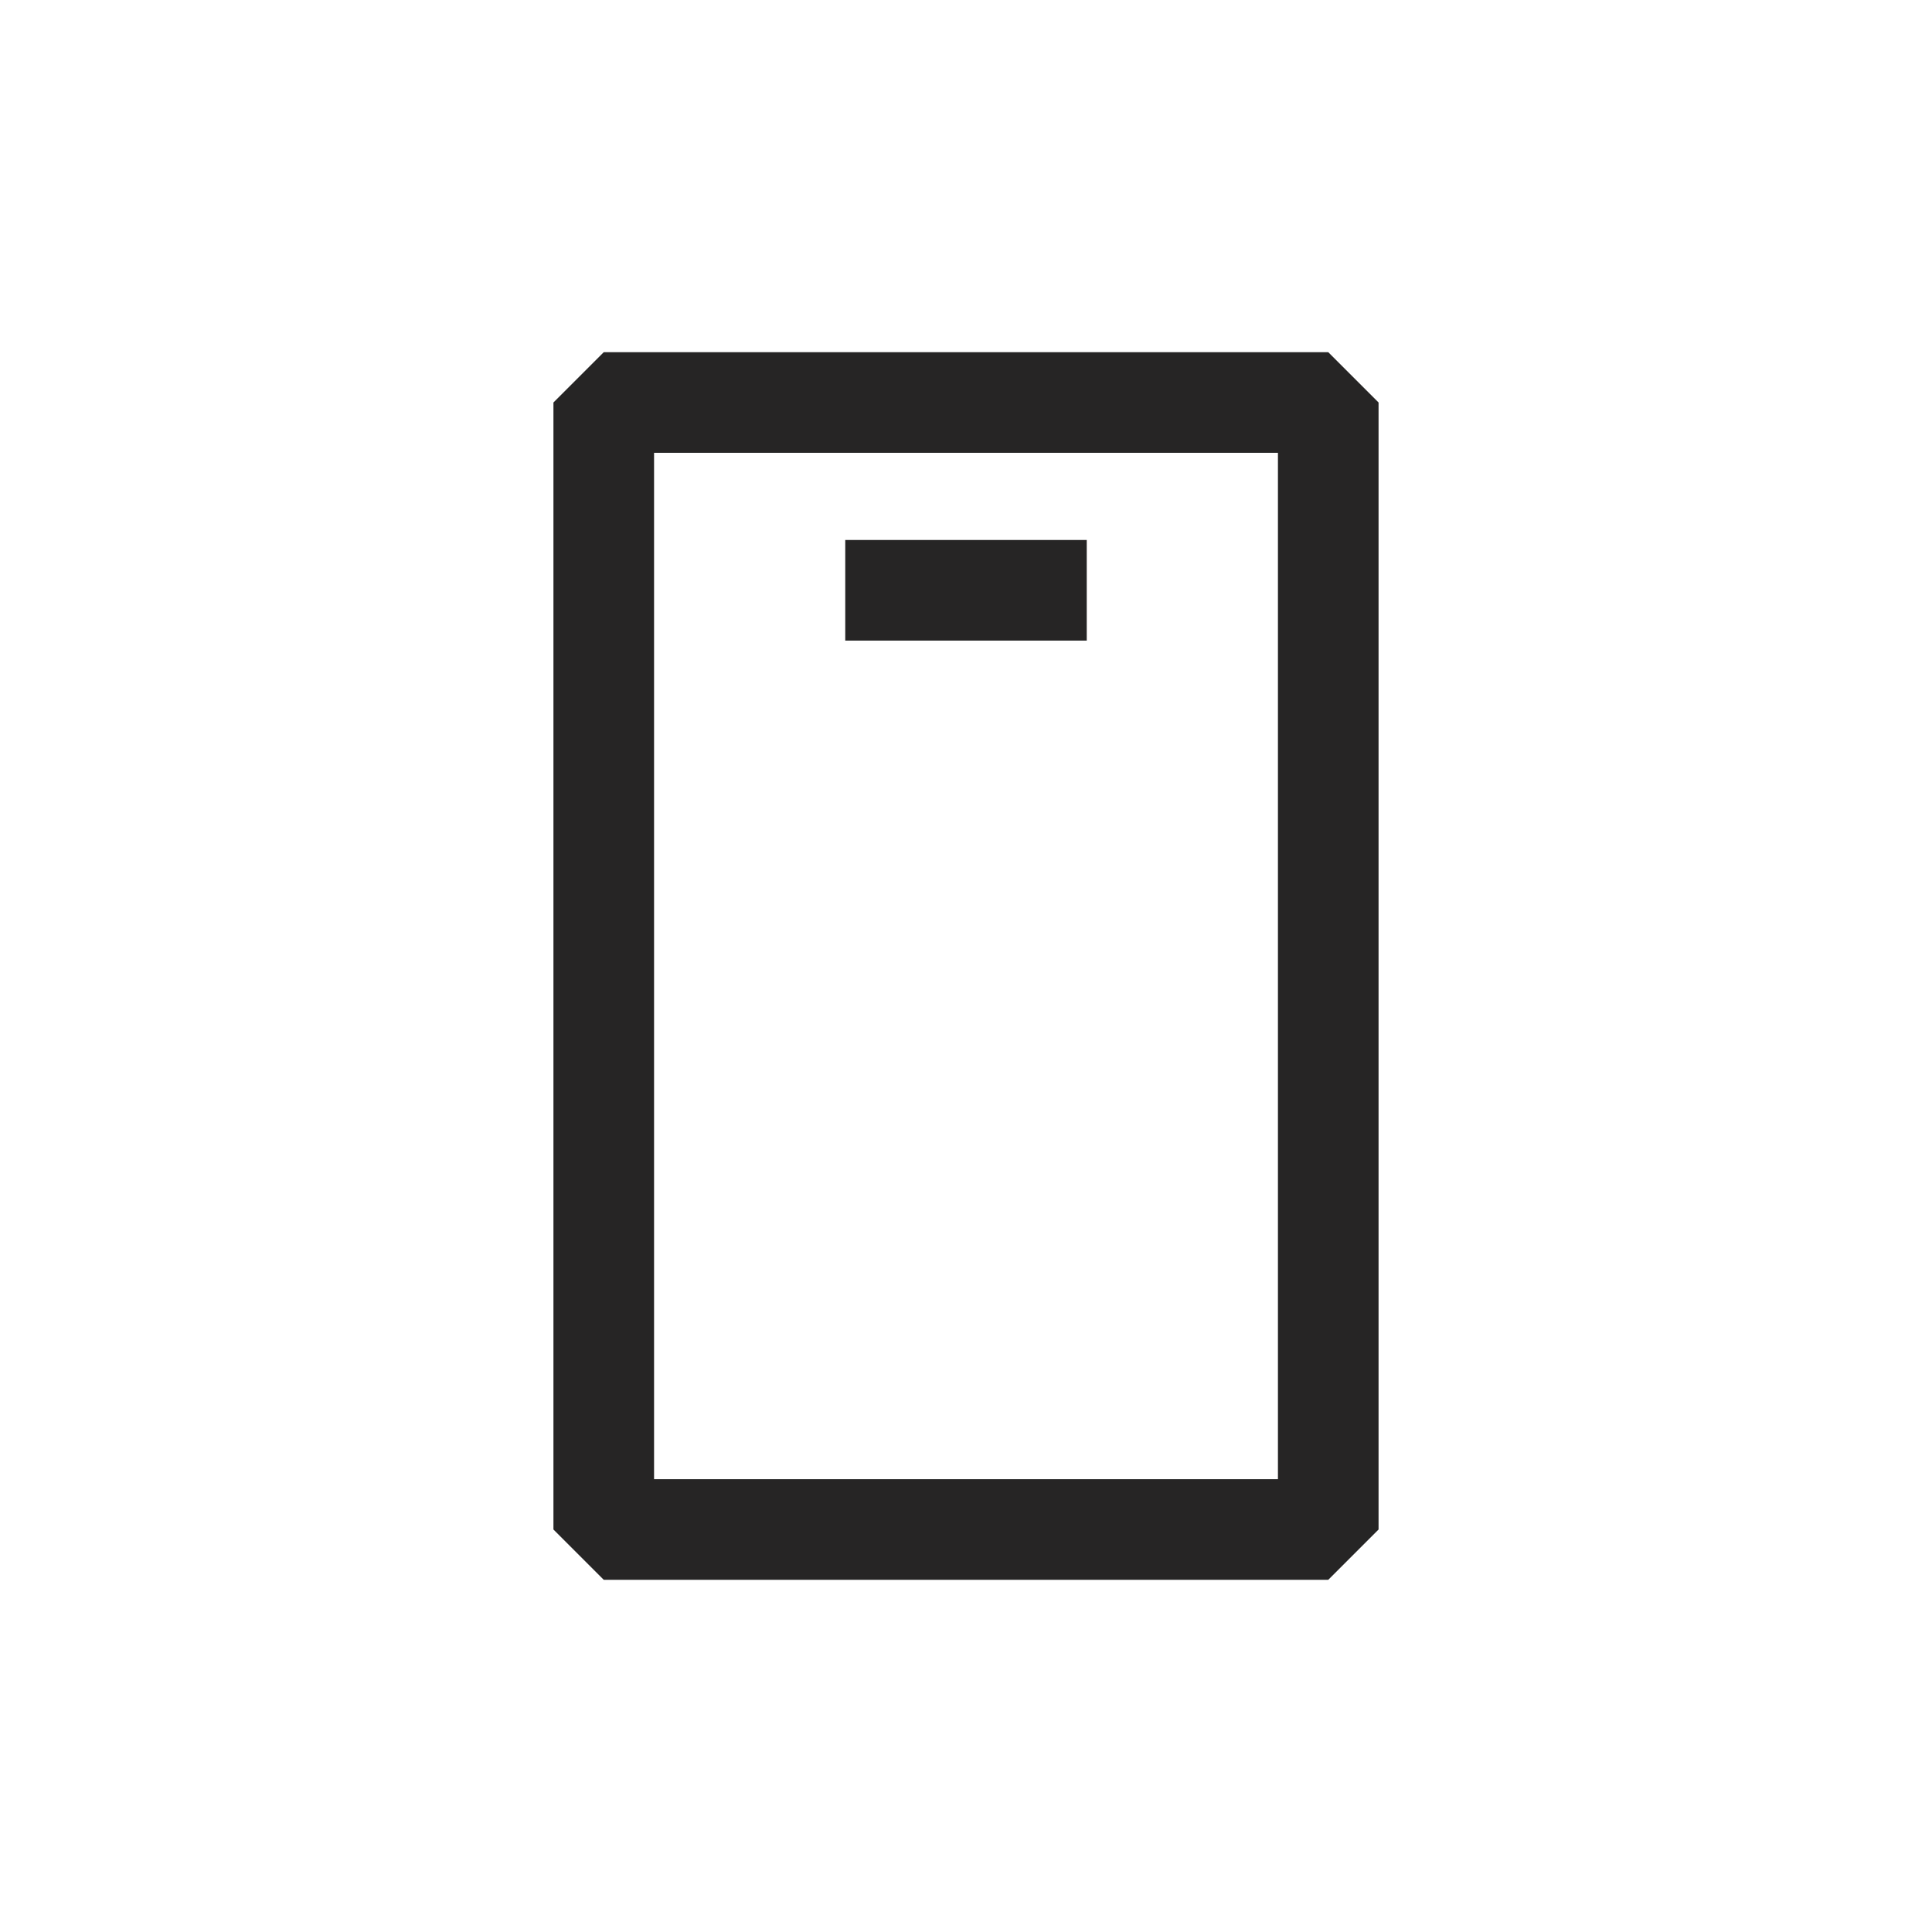 <svg width="24" height="24" viewBox="0 0 24 24" fill="none" xmlns="http://www.w3.org/2000/svg">
<path fill-rule="evenodd" clip-rule="evenodd" d="M6.875 5L7.5 4.375H16.5L17.125 5V19L16.5 19.625H7.5L6.875 19V5ZM8.125 5.625V18.375H15.875V5.625H8.125ZM13.5 7.958H10.5V6.708H13.5V7.958Z" fill="#262525"/>
</svg>
